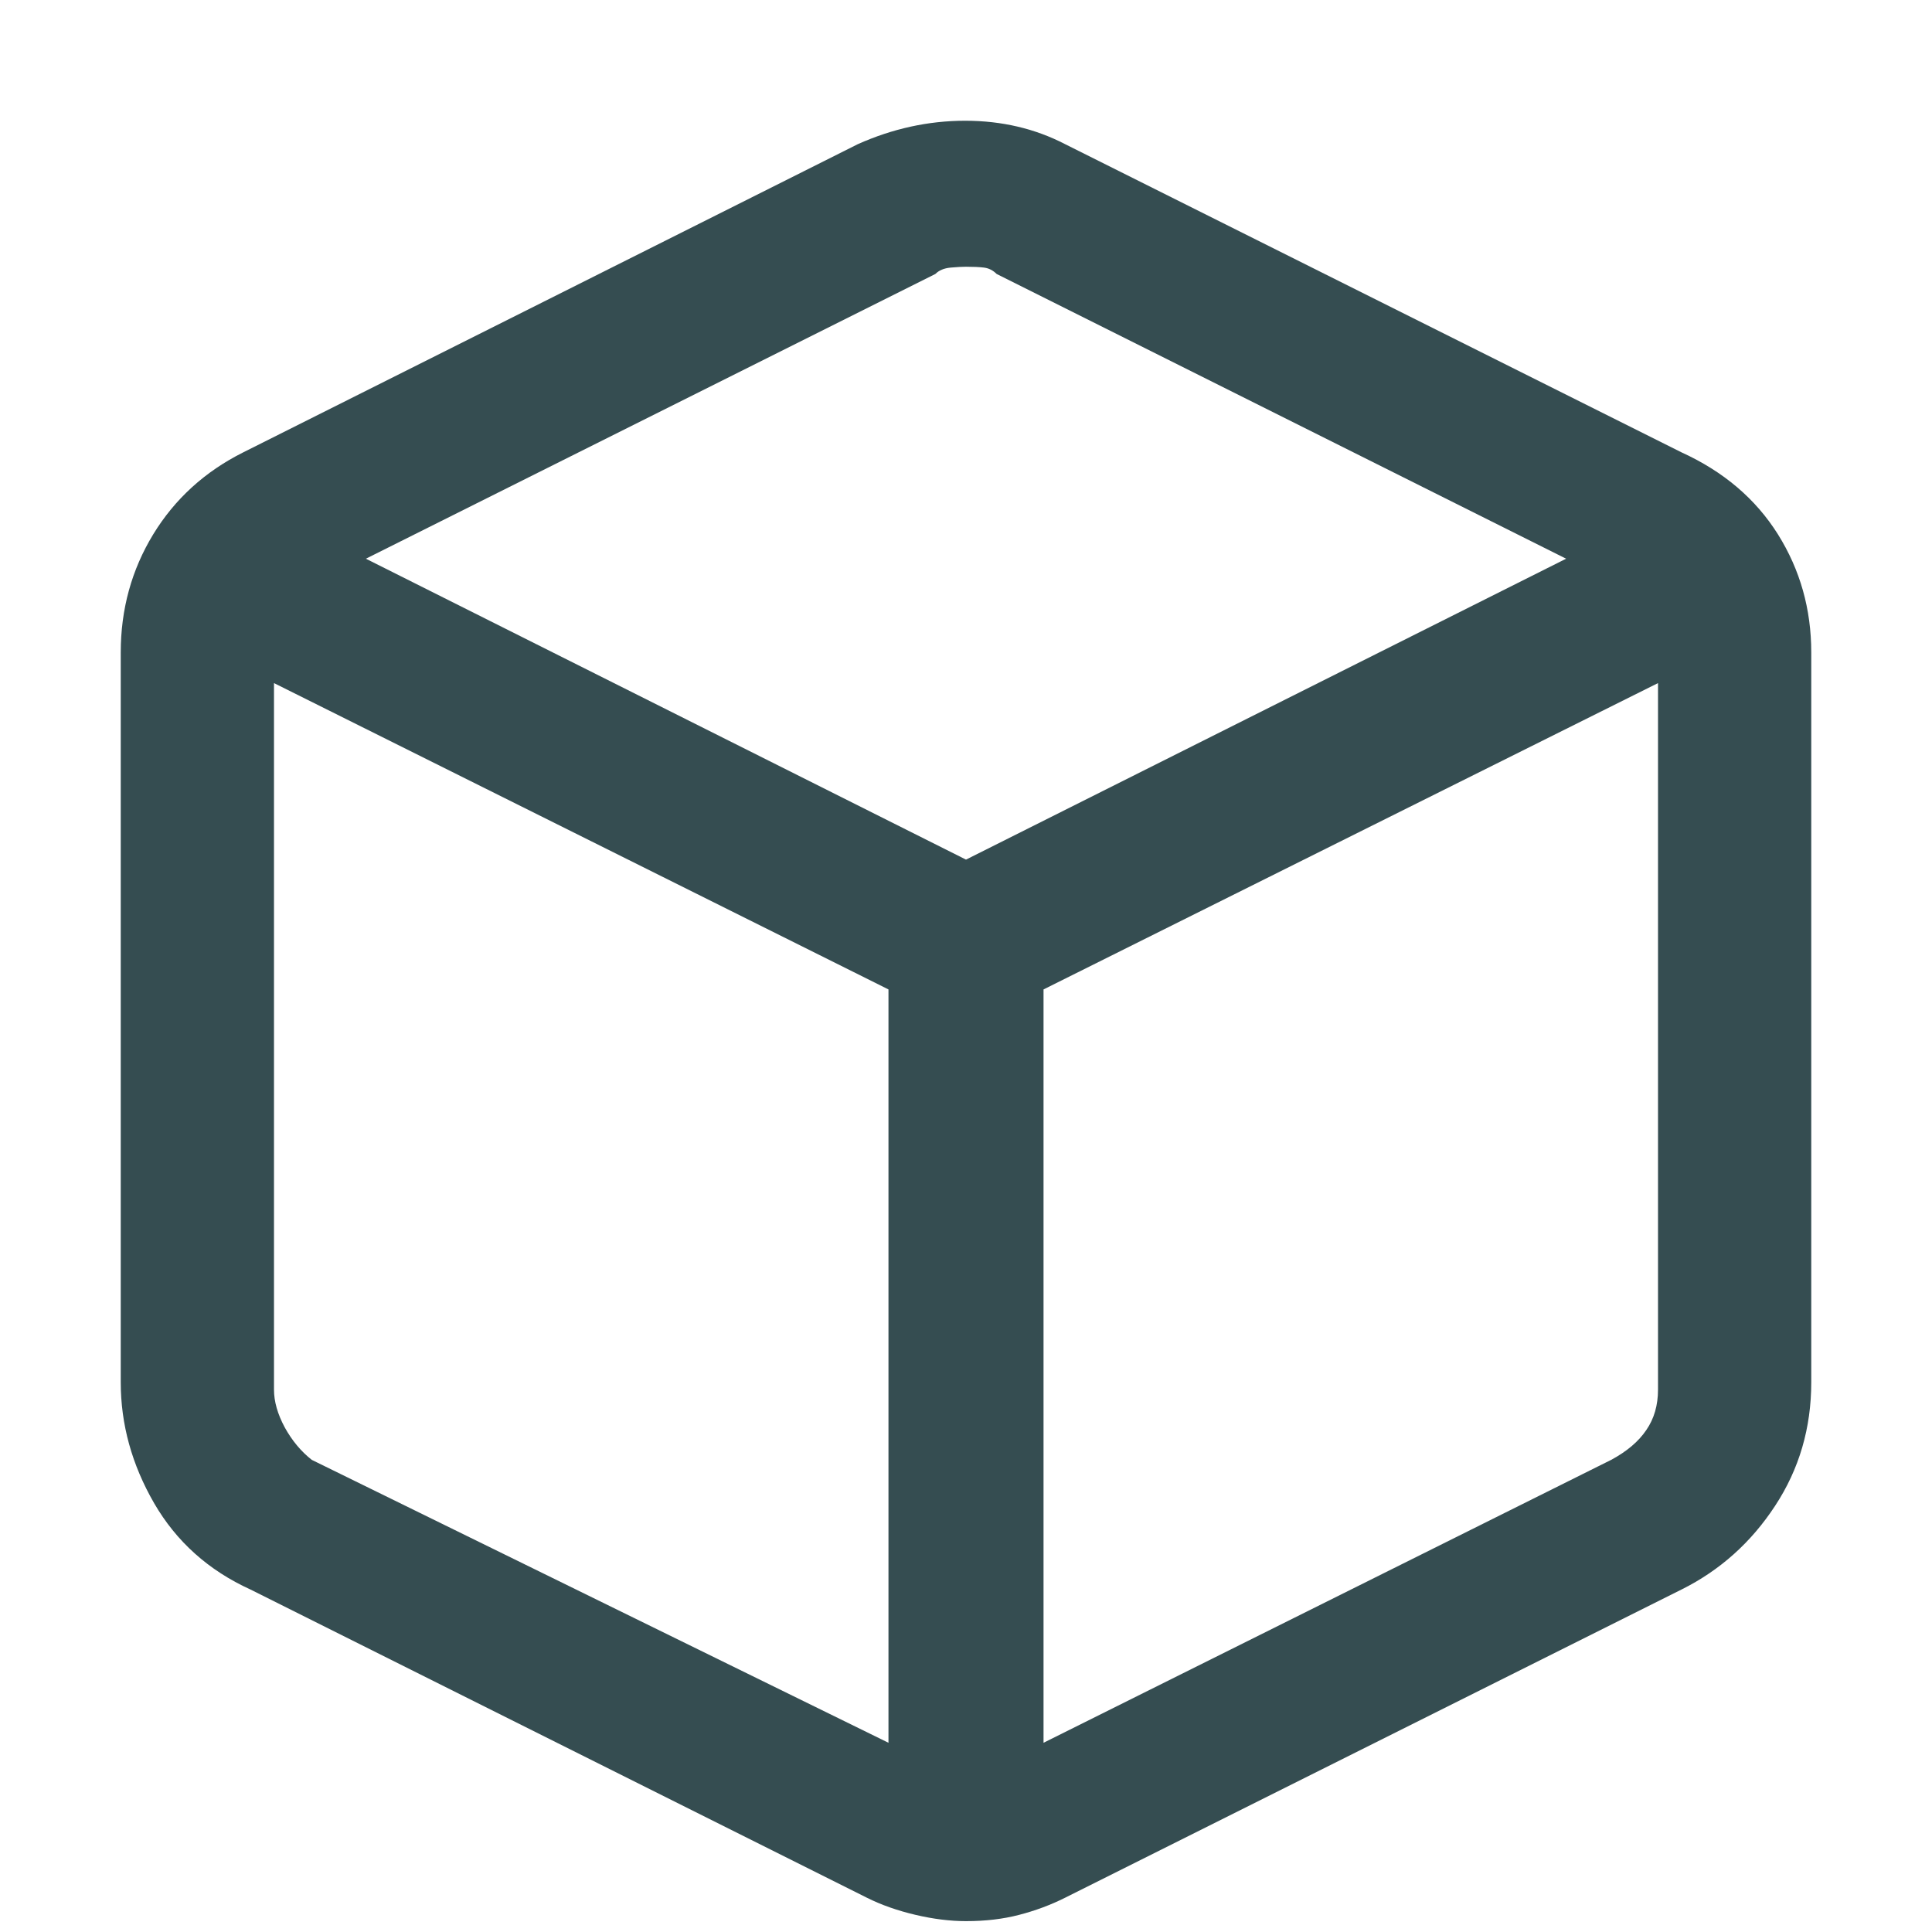 <svg viewBox="0 0 16 16" fill="none" xmlns="http://www.w3.org/2000/svg">
<path d="M13.925 3.746L8.821 1.194C8.572 1.065 8.296 1 7.993 1C7.689 1 7.393 1.065 7.104 1.194L2.015 3.746C1.697 3.905 1.448 4.132 1.269 4.425C1.09 4.719 1 5.045 1 5.403V11.448C1 11.796 1.092 12.129 1.276 12.448C1.46 12.766 1.726 13.005 2.075 13.164L7.179 15.716C7.299 15.776 7.433 15.823 7.582 15.858C7.731 15.893 7.871 15.91 8 15.91C8.159 15.91 8.306 15.893 8.44 15.858C8.575 15.823 8.701 15.776 8.821 15.716L13.925 13.164C14.244 13.005 14.502 12.774 14.701 12.47C14.9 12.167 15 11.826 15 11.448V5.403C15 5.045 14.908 4.719 14.724 4.425C14.54 4.132 14.274 3.905 13.925 3.746ZM7.746 2.269C7.776 2.239 7.818 2.221 7.873 2.216C7.928 2.211 7.97 2.209 8 2.209C8.06 2.209 8.109 2.211 8.149 2.216C8.189 2.221 8.224 2.239 8.254 2.269L12.97 4.627L8 7.119L3.03 4.627L7.746 2.269ZM2.582 12.09C2.493 12.02 2.418 11.93 2.358 11.821C2.299 11.711 2.269 11.607 2.269 11.508V5.657L7.358 8.194V14.433L2.582 12.09ZM13.343 12.09L8.642 14.433V8.194L13.731 5.657V11.508C13.731 11.637 13.699 11.749 13.634 11.843C13.57 11.938 13.473 12.02 13.343 12.09Z" fill="#36474B"/>
<path d="M13.925 3.746L8.821 1.194C8.572 1.065 8.296 1 7.993 1C7.689 1 7.393 1.065 7.104 1.194L2.015 3.746C1.697 3.905 1.448 4.132 1.269 4.425C1.09 4.719 1 5.045 1 5.403V11.448C1 11.796 1.092 12.129 1.276 12.448C1.46 12.766 1.726 13.005 2.075 13.164L7.179 15.716C7.299 15.776 7.433 15.823 7.582 15.858C7.731 15.893 7.871 15.91 8 15.91C8.159 15.91 8.306 15.893 8.44 15.858C8.575 15.823 8.701 15.776 8.821 15.716L13.925 13.164C14.244 13.005 14.502 12.774 14.701 12.47C14.9 12.167 15 11.826 15 11.448V5.403C15 5.045 14.908 4.719 14.724 4.425C14.54 4.132 14.274 3.905 13.925 3.746ZM7.746 2.269C7.776 2.239 7.818 2.221 7.873 2.216C7.928 2.211 7.97 2.209 8 2.209C8.06 2.209 8.109 2.211 8.149 2.216C8.189 2.221 8.224 2.239 8.254 2.269L12.97 4.627L8 7.119L3.03 4.627L7.746 2.269ZM2.582 12.09C2.493 12.02 2.418 11.93 2.358 11.821C2.299 11.711 2.269 11.607 2.269 11.508V5.657L7.358 8.194V14.433L2.582 12.09ZM13.343 12.09L8.642 14.433V8.194L13.731 5.657V11.508C13.731 11.637 13.699 11.749 13.634 11.843C13.57 11.938 13.473 12.02 13.343 12.09Z" fill="#31B8DA" fill-opacity="0.05"/>
</svg>
